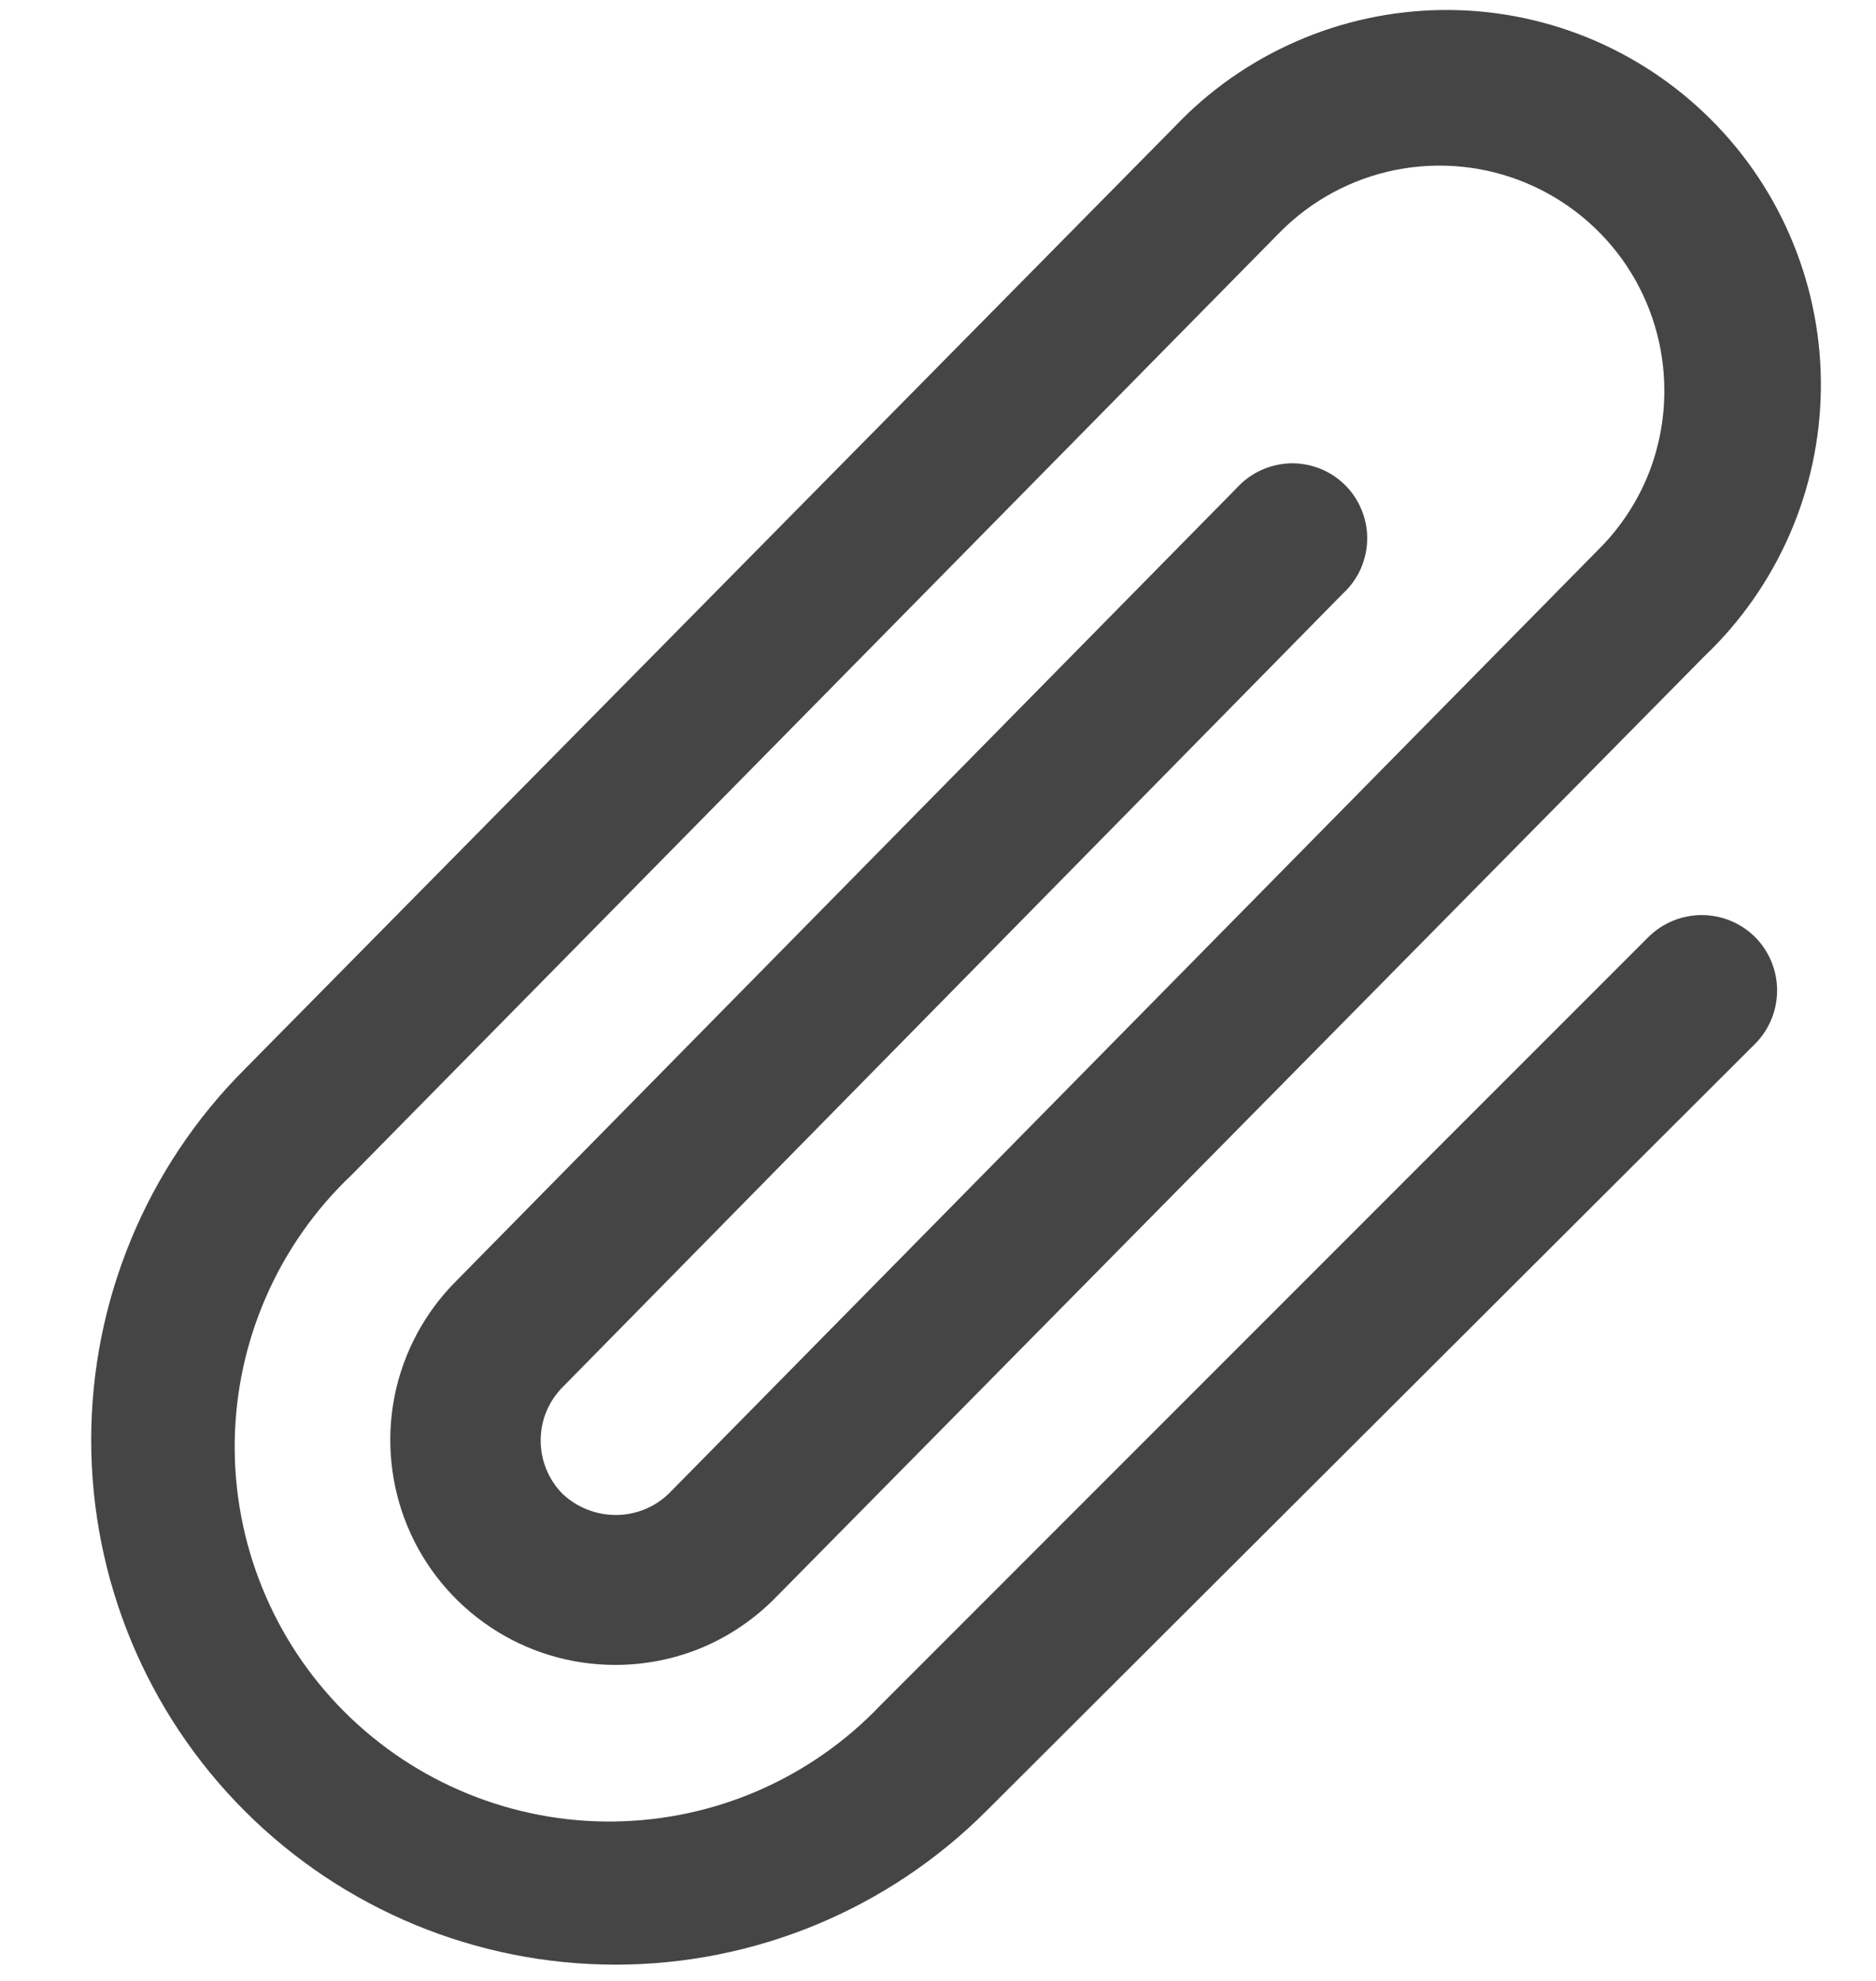 <svg width="18" height="19" viewBox="0 0 18 19" fill="none" xmlns="http://www.w3.org/2000/svg">
<path d="M16.84 8.988C16.975 9.124 17.051 9.308 17.051 9.5C17.051 9.692 16.975 9.876 16.84 10.012L9.464 17.37C8.52 18.314 7.241 18.844 5.906 18.844C4.572 18.844 3.292 18.314 2.348 17.37C1.405 16.427 0.875 15.147 0.875 13.812C0.875 12.478 1.405 11.198 2.348 10.255L11.27 1.216C11.6 0.868 11.996 0.59 12.436 0.398C12.875 0.205 13.349 0.103 13.828 0.096C14.308 0.089 14.784 0.179 15.229 0.359C15.673 0.54 16.077 0.807 16.416 1.146C16.756 1.485 17.024 1.888 17.205 2.333C17.386 2.777 17.477 3.253 17.471 3.732C17.465 4.212 17.364 4.686 17.172 5.125C16.98 5.565 16.703 5.962 16.355 6.293L7.434 15.331C7.234 15.533 6.996 15.694 6.734 15.804C6.472 15.913 6.19 15.969 5.906 15.969C5.479 15.97 5.061 15.844 4.706 15.607C4.35 15.37 4.073 15.033 3.909 14.638C3.746 14.244 3.703 13.809 3.786 13.39C3.87 12.972 4.076 12.587 4.379 12.285L11.863 4.684C11.928 4.612 12.007 4.553 12.095 4.512C12.183 4.471 12.278 4.448 12.376 4.444C12.473 4.441 12.57 4.458 12.661 4.493C12.751 4.528 12.834 4.582 12.903 4.65C12.973 4.718 13.027 4.8 13.064 4.89C13.101 4.98 13.12 5.076 13.118 5.174C13.117 5.271 13.095 5.367 13.056 5.456C13.016 5.545 12.959 5.625 12.887 5.691L5.403 13.3C5.335 13.367 5.281 13.447 5.244 13.535C5.207 13.623 5.188 13.717 5.188 13.812C5.186 14.004 5.261 14.188 5.394 14.325C5.532 14.457 5.715 14.53 5.906 14.531C6.097 14.532 6.281 14.458 6.418 14.325L15.331 5.277C15.533 5.078 15.694 4.84 15.804 4.578C15.913 4.316 15.969 4.034 15.969 3.75C15.97 3.323 15.844 2.905 15.607 2.549C15.37 2.194 15.033 1.917 14.638 1.753C14.244 1.589 13.809 1.547 13.39 1.63C12.971 1.714 12.587 1.92 12.285 2.223L3.373 11.27C3.025 11.6 2.746 11.996 2.554 12.436C2.361 12.875 2.259 13.349 2.252 13.828C2.246 14.308 2.335 14.784 2.516 15.229C2.696 15.673 2.963 16.077 3.302 16.416C3.641 16.756 4.045 17.024 4.489 17.205C4.933 17.386 5.409 17.477 5.888 17.471C6.368 17.465 6.842 17.364 7.282 17.172C7.721 16.98 8.118 16.703 8.449 16.355L15.816 8.988C15.952 8.853 16.136 8.777 16.328 8.777C16.52 8.777 16.704 8.853 16.84 8.988Z" fill="#454545"/>
</svg>

